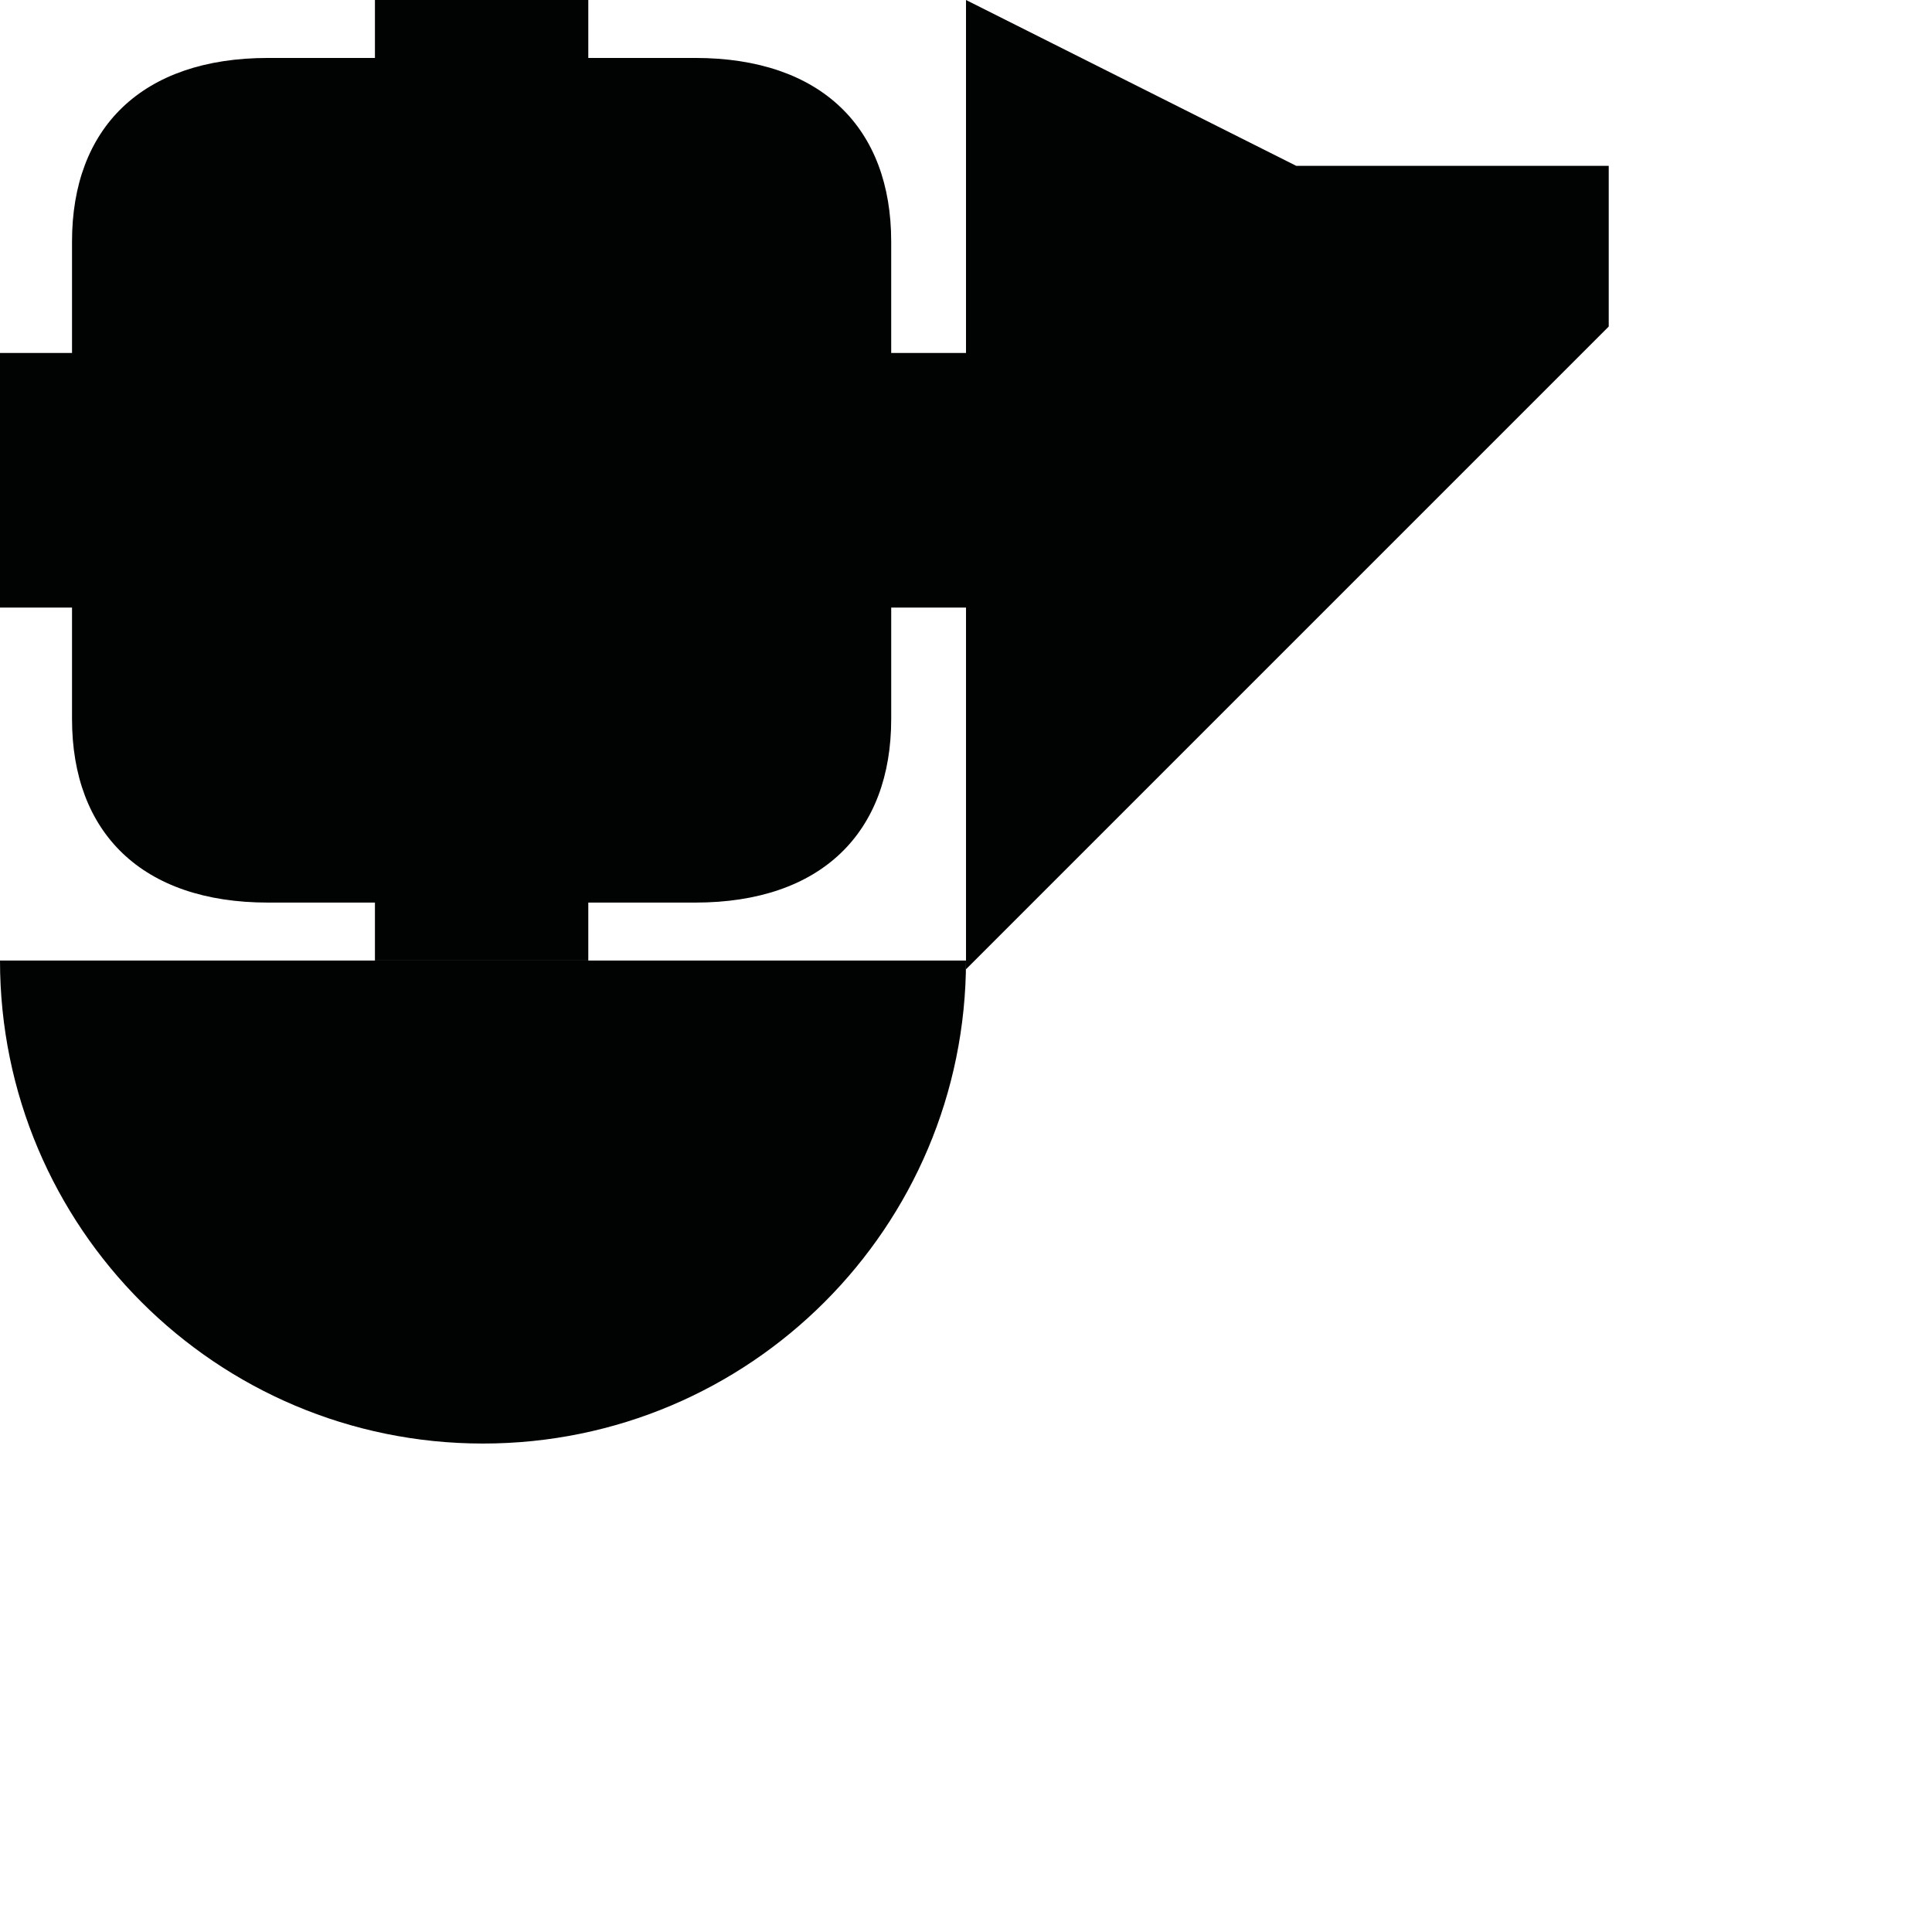 <?xml version="1.0" encoding="utf-8"?>
<!-- Generator: Adobe Illustrator 16.0.0, SVG Export Plug-In . SVG Version: 6.00 Build 0)  -->
<!DOCTYPE svg PUBLIC "-//W3C//DTD SVG 1.1//EN" "http://www.w3.org/Graphics/SVG/1.1/DTD/svg11.dtd">
<svg version="1.1" id="Calque_1" xmlns="http://www.w3.org/2000/svg" xmlns:xlink="http://www.w3.org/1999/xlink" x="0px" y="0px"
	 width="1190.551px" height="1190.551px" viewBox="0 0 1190.551 1190.551" enable-background="new 0 0 1190.551 1190.551"
	 xml:space="preserve">
<g>
	<path fill="#010202" d="M297.64,889.55c164.382,0,297.64-133.26,297.64-297.641H0C0,756.29,133.258,889.55,297.64,889.55z"/>
	<path fill="#010202" d="M798.803,102.209L595.28,0v217.505h-46.098c0,0,0-43.963,0-68.715c0-69.799-42.896-113.083-120.809-113.083
		H362.52V0h-64.926h-1.624h-64.927v35.707h-65.854c-77.912,0-120.81,43.284-120.81,113.083c0,24.752,0,68.715,0,68.715H0v77.367
		v2.167v77.366h44.381c0,0,0,43.961,0,68.714c0,69.797,42.896,113.08,120.808,113.08h65.854v35.709h64.927h1.624h64.926v-35.709
		h65.854c77.912,0,120.811-43.281,120.811-113.078c0-24.755,0-68.714,0-68.714h46.096v217.502v5.371l396.06-396.058v-99.014H798.803
		z"/>
</g>
</svg>

